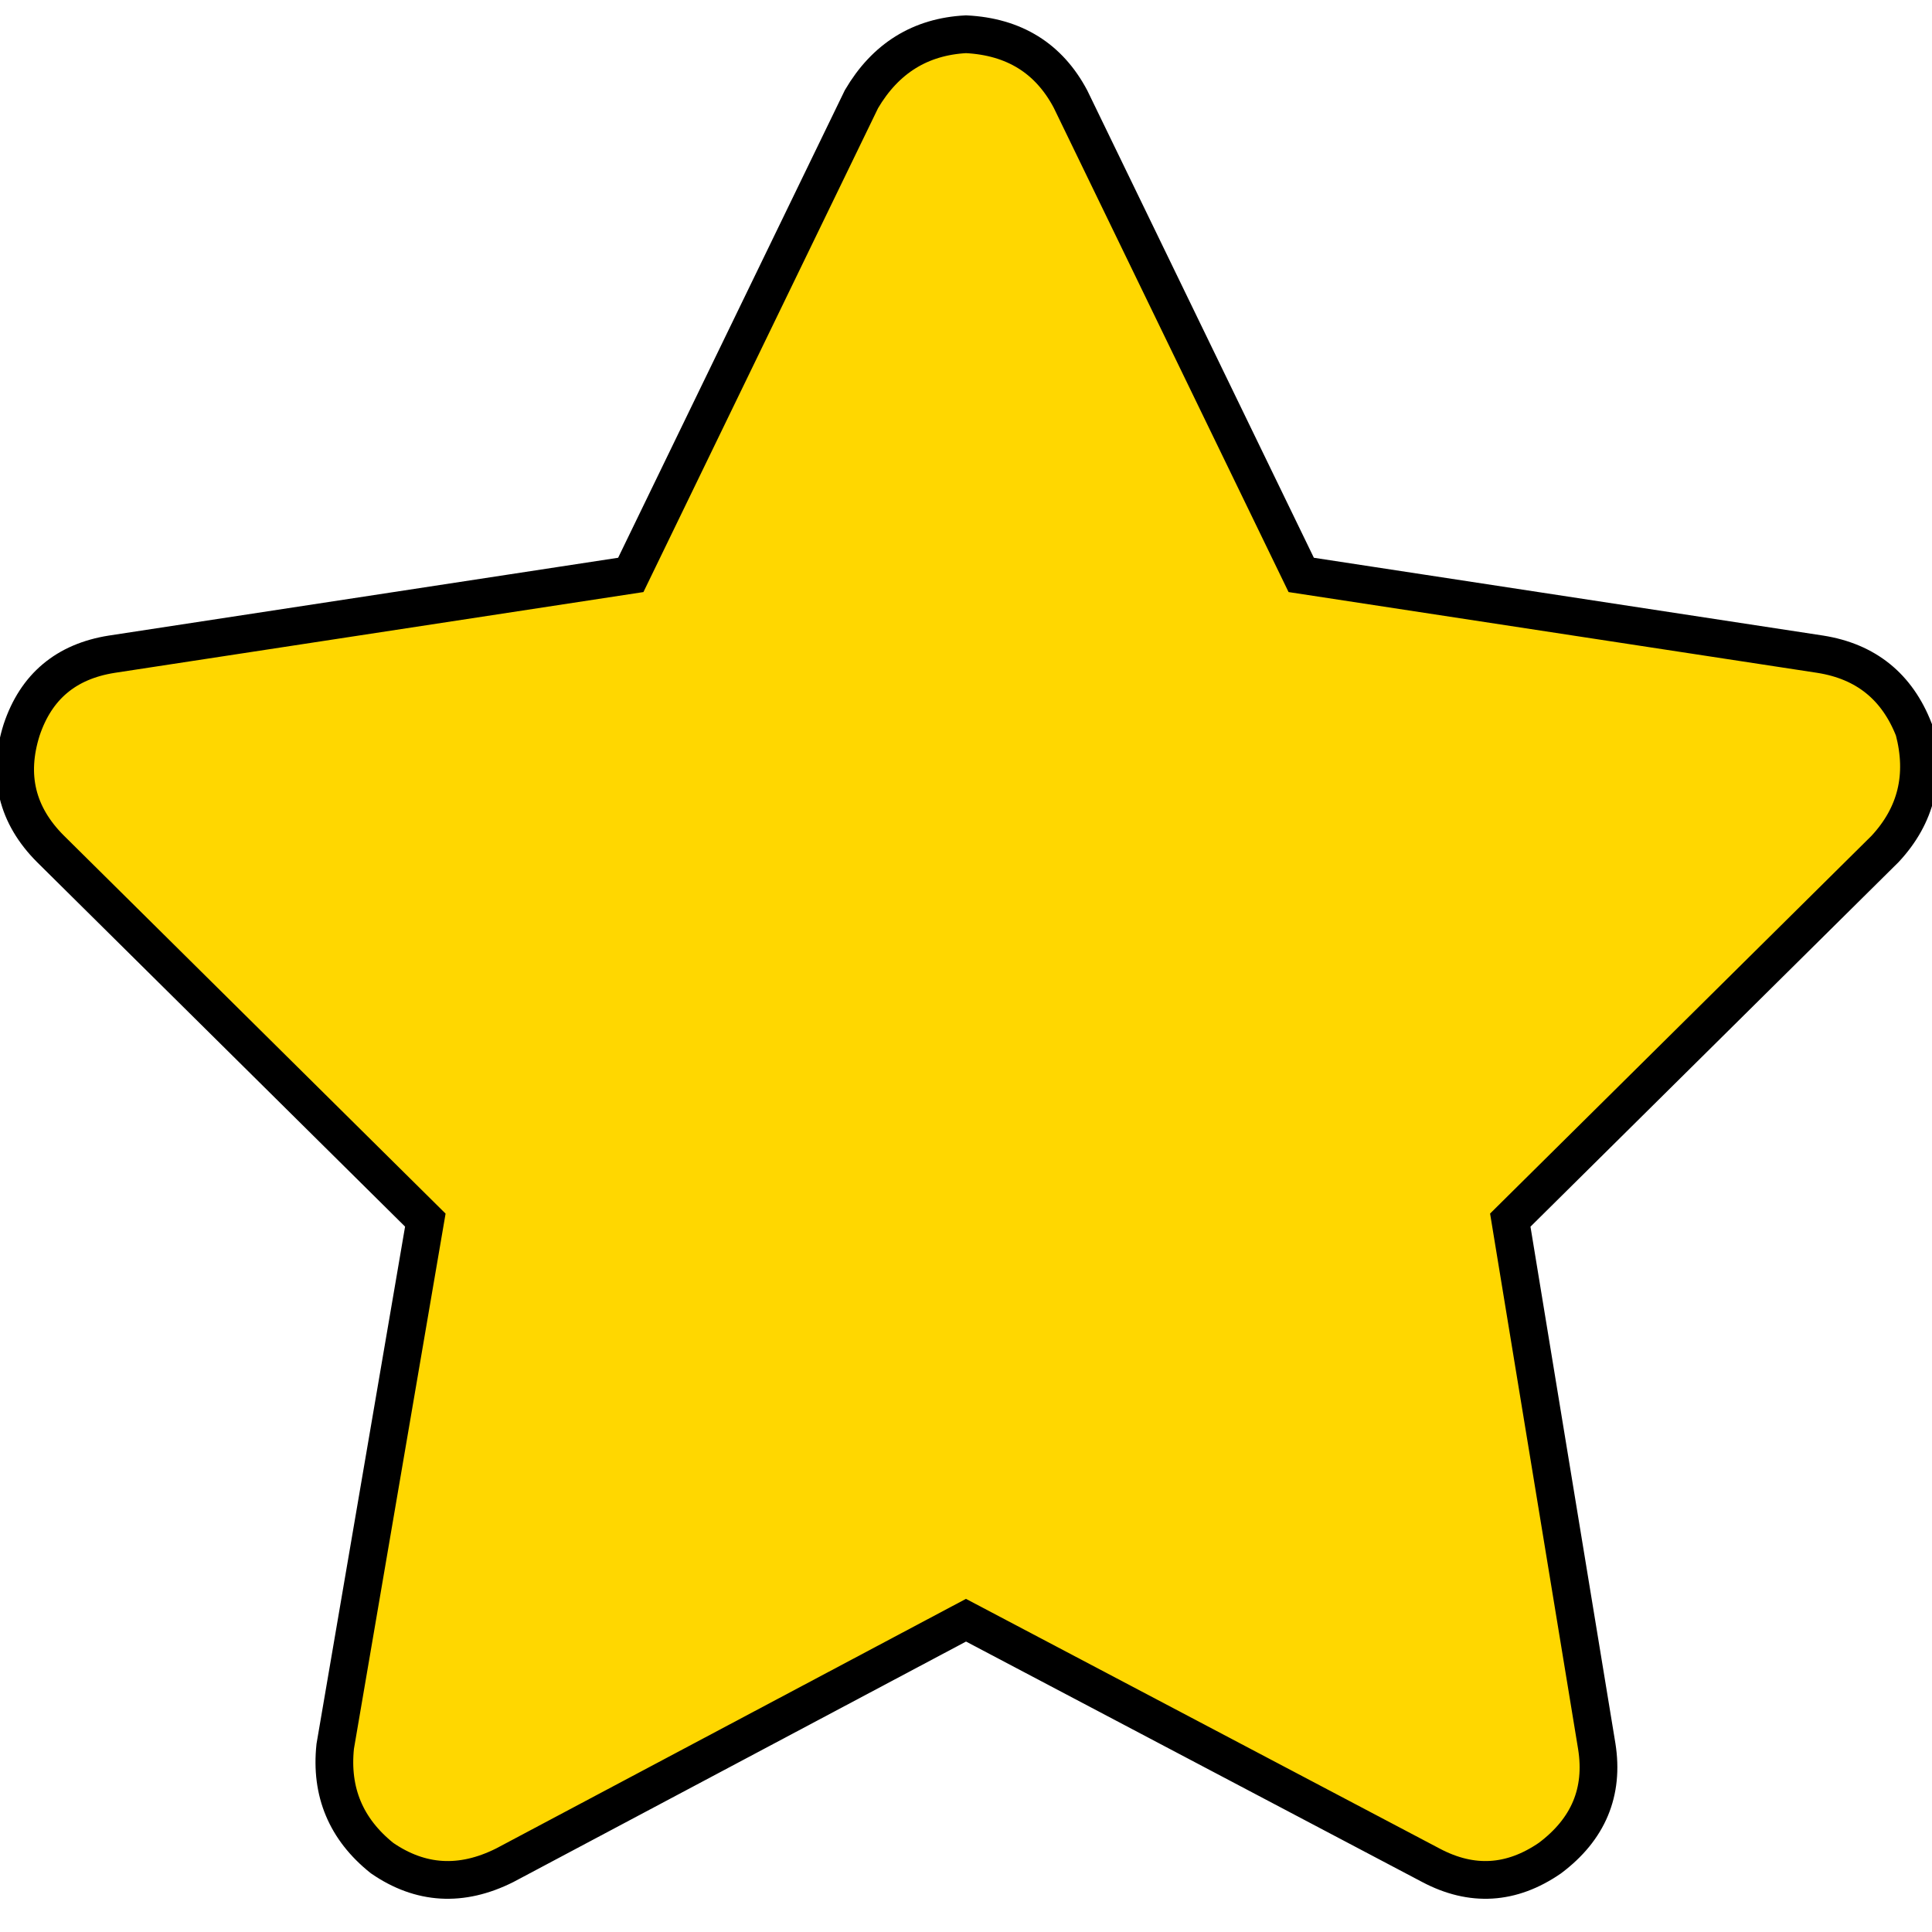 <svg xmlns="http://www.w3.org/2000/svg" viewBox="0 0 512 512">
  <path fill="gold" stroke="black" stroke-width="10" d="M 283.701 26.269 Q 275.104 10.03 256 9.075 Q 237.851 10.03 228.299 26.269 L 167.164 152.358 L 167.164 152.358 L 29.612 173.373 L 29.612 173.373 Q 11.463 176.239 5.731 193.433 Q 0 211.582 13.373 224.955 L 112.716 323.343 L 112.716 323.343 L 88.836 462.806 L 88.836 462.806 Q 86.925 480.955 101.254 492.418 Q 116.537 502.925 133.731 494.328 L 256 429.373 L 256 429.373 L 379.224 494.328 L 379.224 494.328 Q 395.463 502.925 410.746 492.418 Q 426.03 480.955 423.164 462.806 L 400.239 323.343 L 400.239 323.343 L 499.582 224.955 L 499.582 224.955 Q 512 211.582 507.224 193.433 Q 500.537 176.239 482.388 173.373 L 344.836 152.358 L 344.836 152.358 L 283.701 26.269 L 283.701 26.269 Z" />
</svg>
